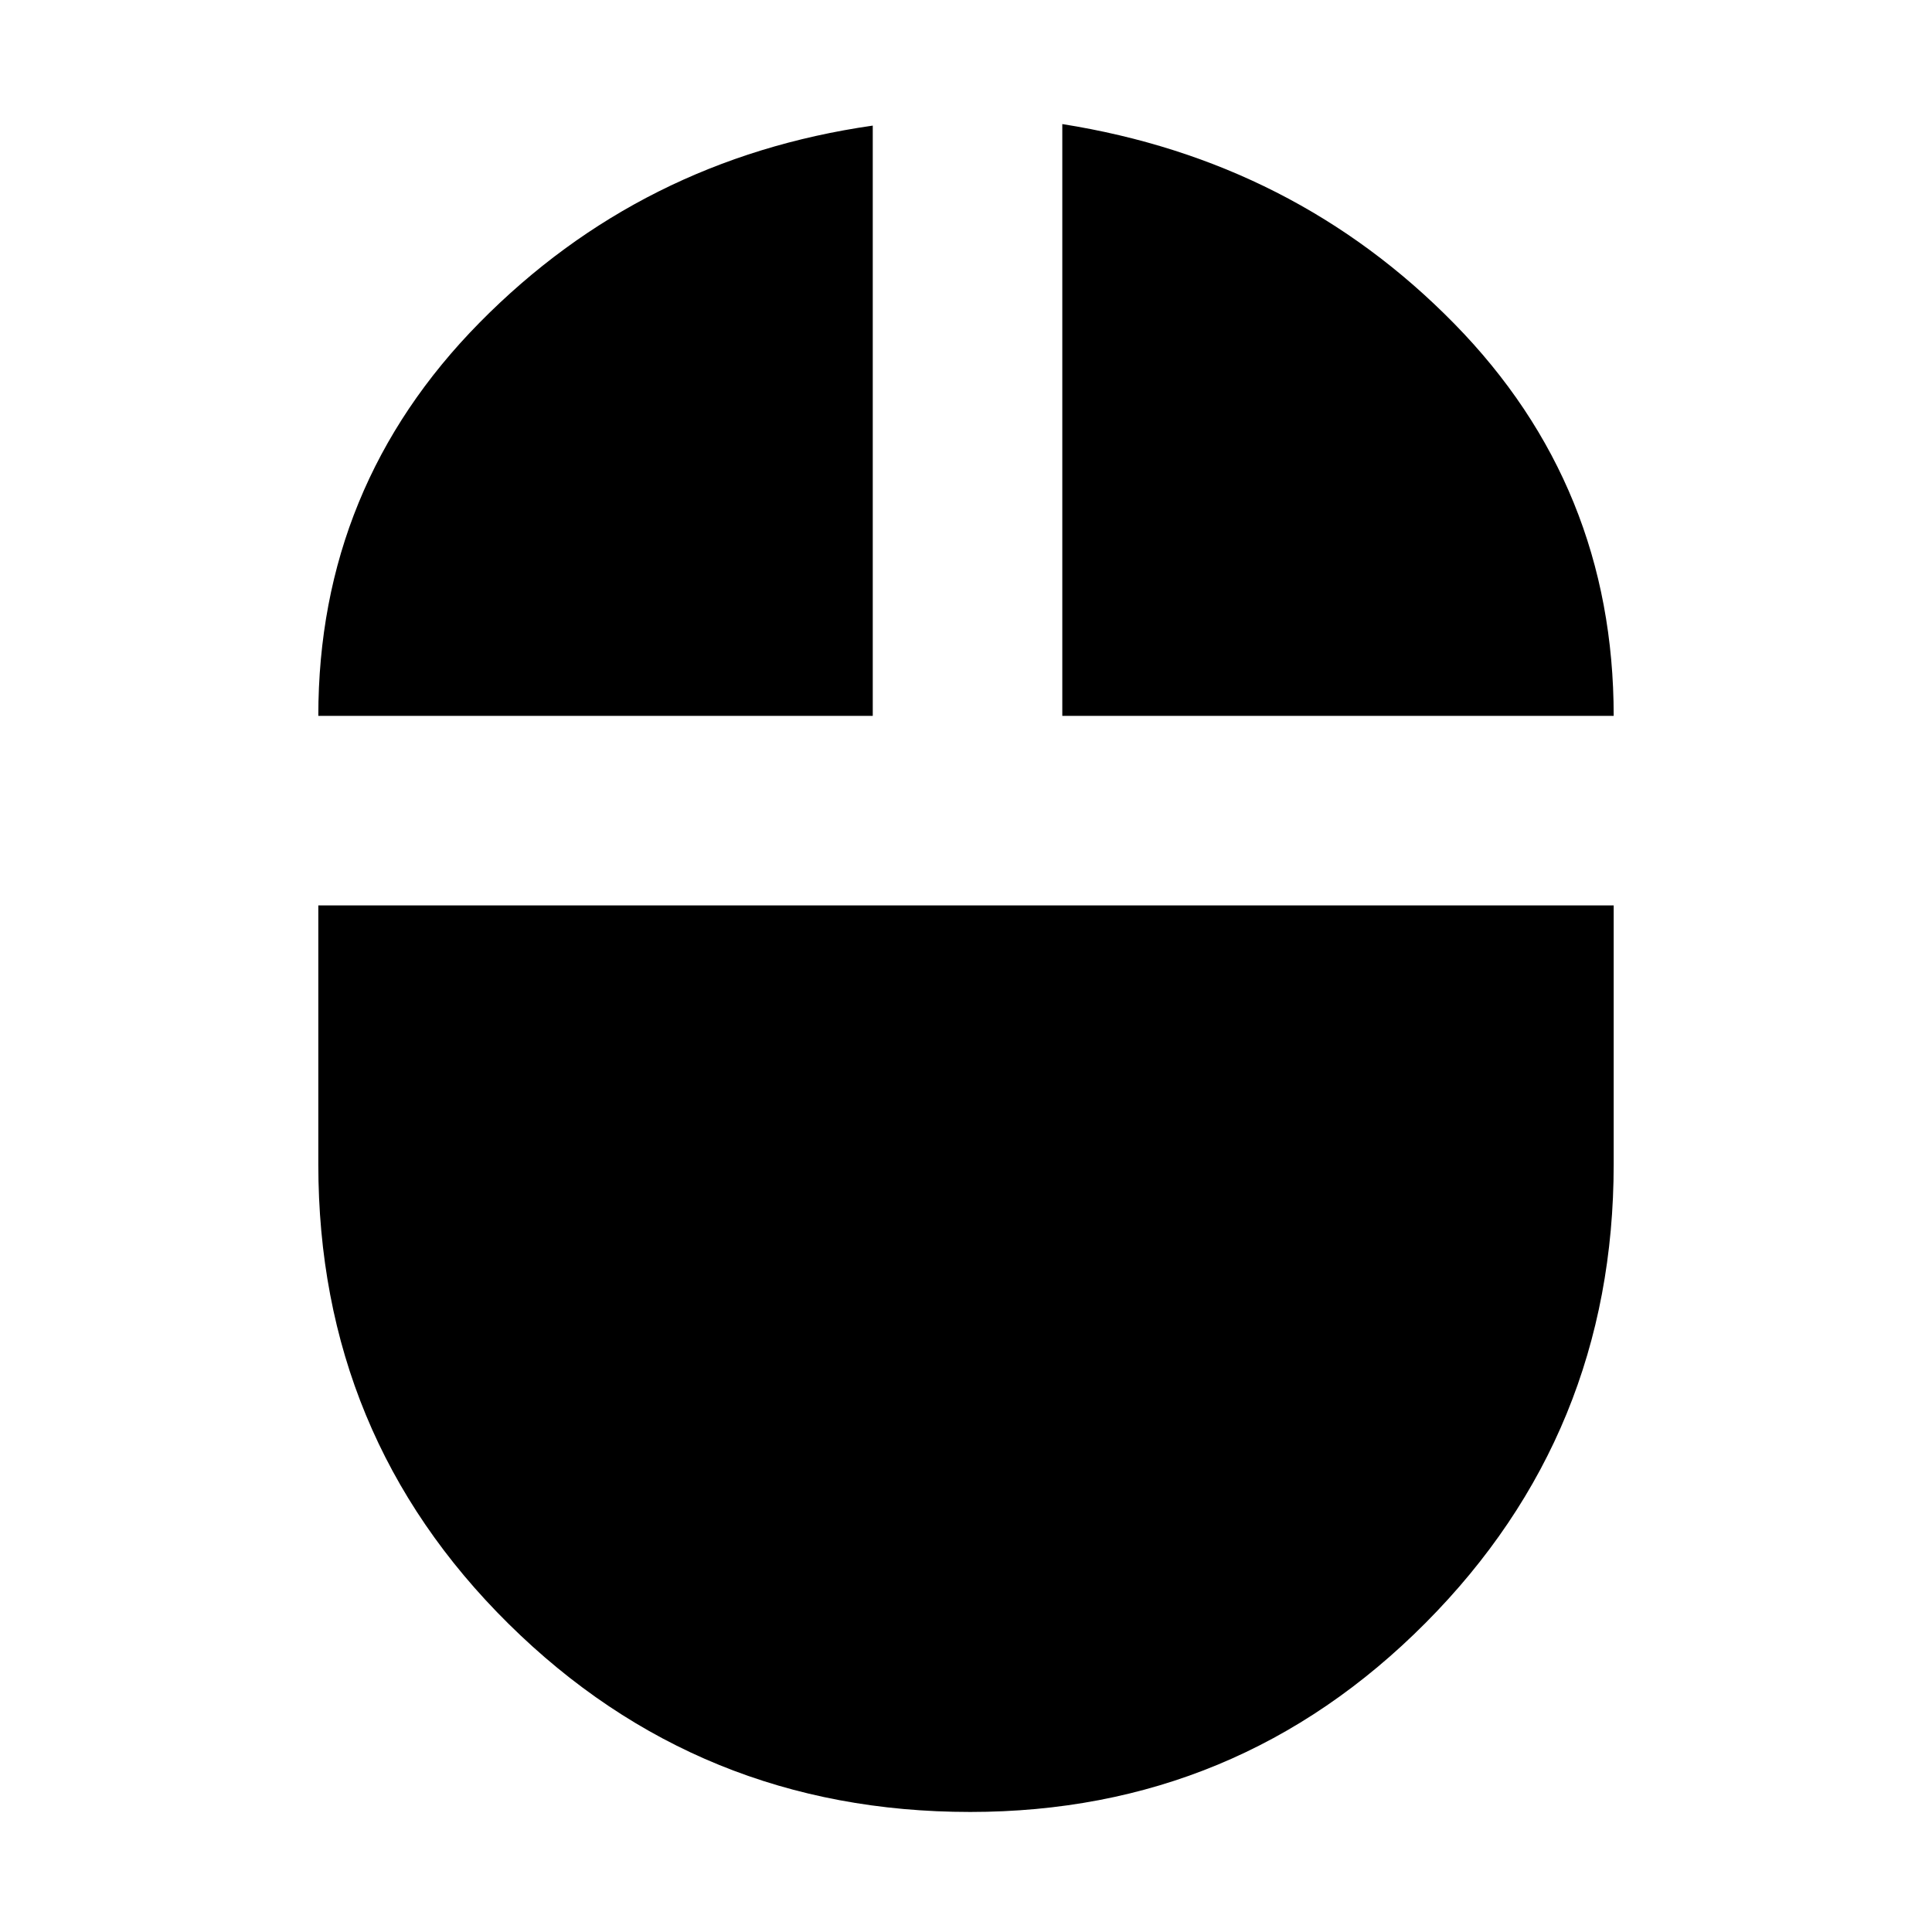<svg xmlns="http://www.w3.org/2000/svg" height="20" viewBox="0 -960 960 960" width="20"><path d="M482.04-59.65q-134.73 0-229.3-93.44-94.57-93.45-94.57-228.39v-128.63h643.66v128.63q0 133.89-93.44 227.86-93.43 93.97-226.35 93.97ZM158.17-604.28q0-114.15 80.18-195.47 80.17-81.32 195.32-97.84v293.31h-275.5Zm369.68 0v-294.07q115.39 18.28 194.68 99.1 79.3 80.81 79.3 194.97H527.85Z"/></svg>